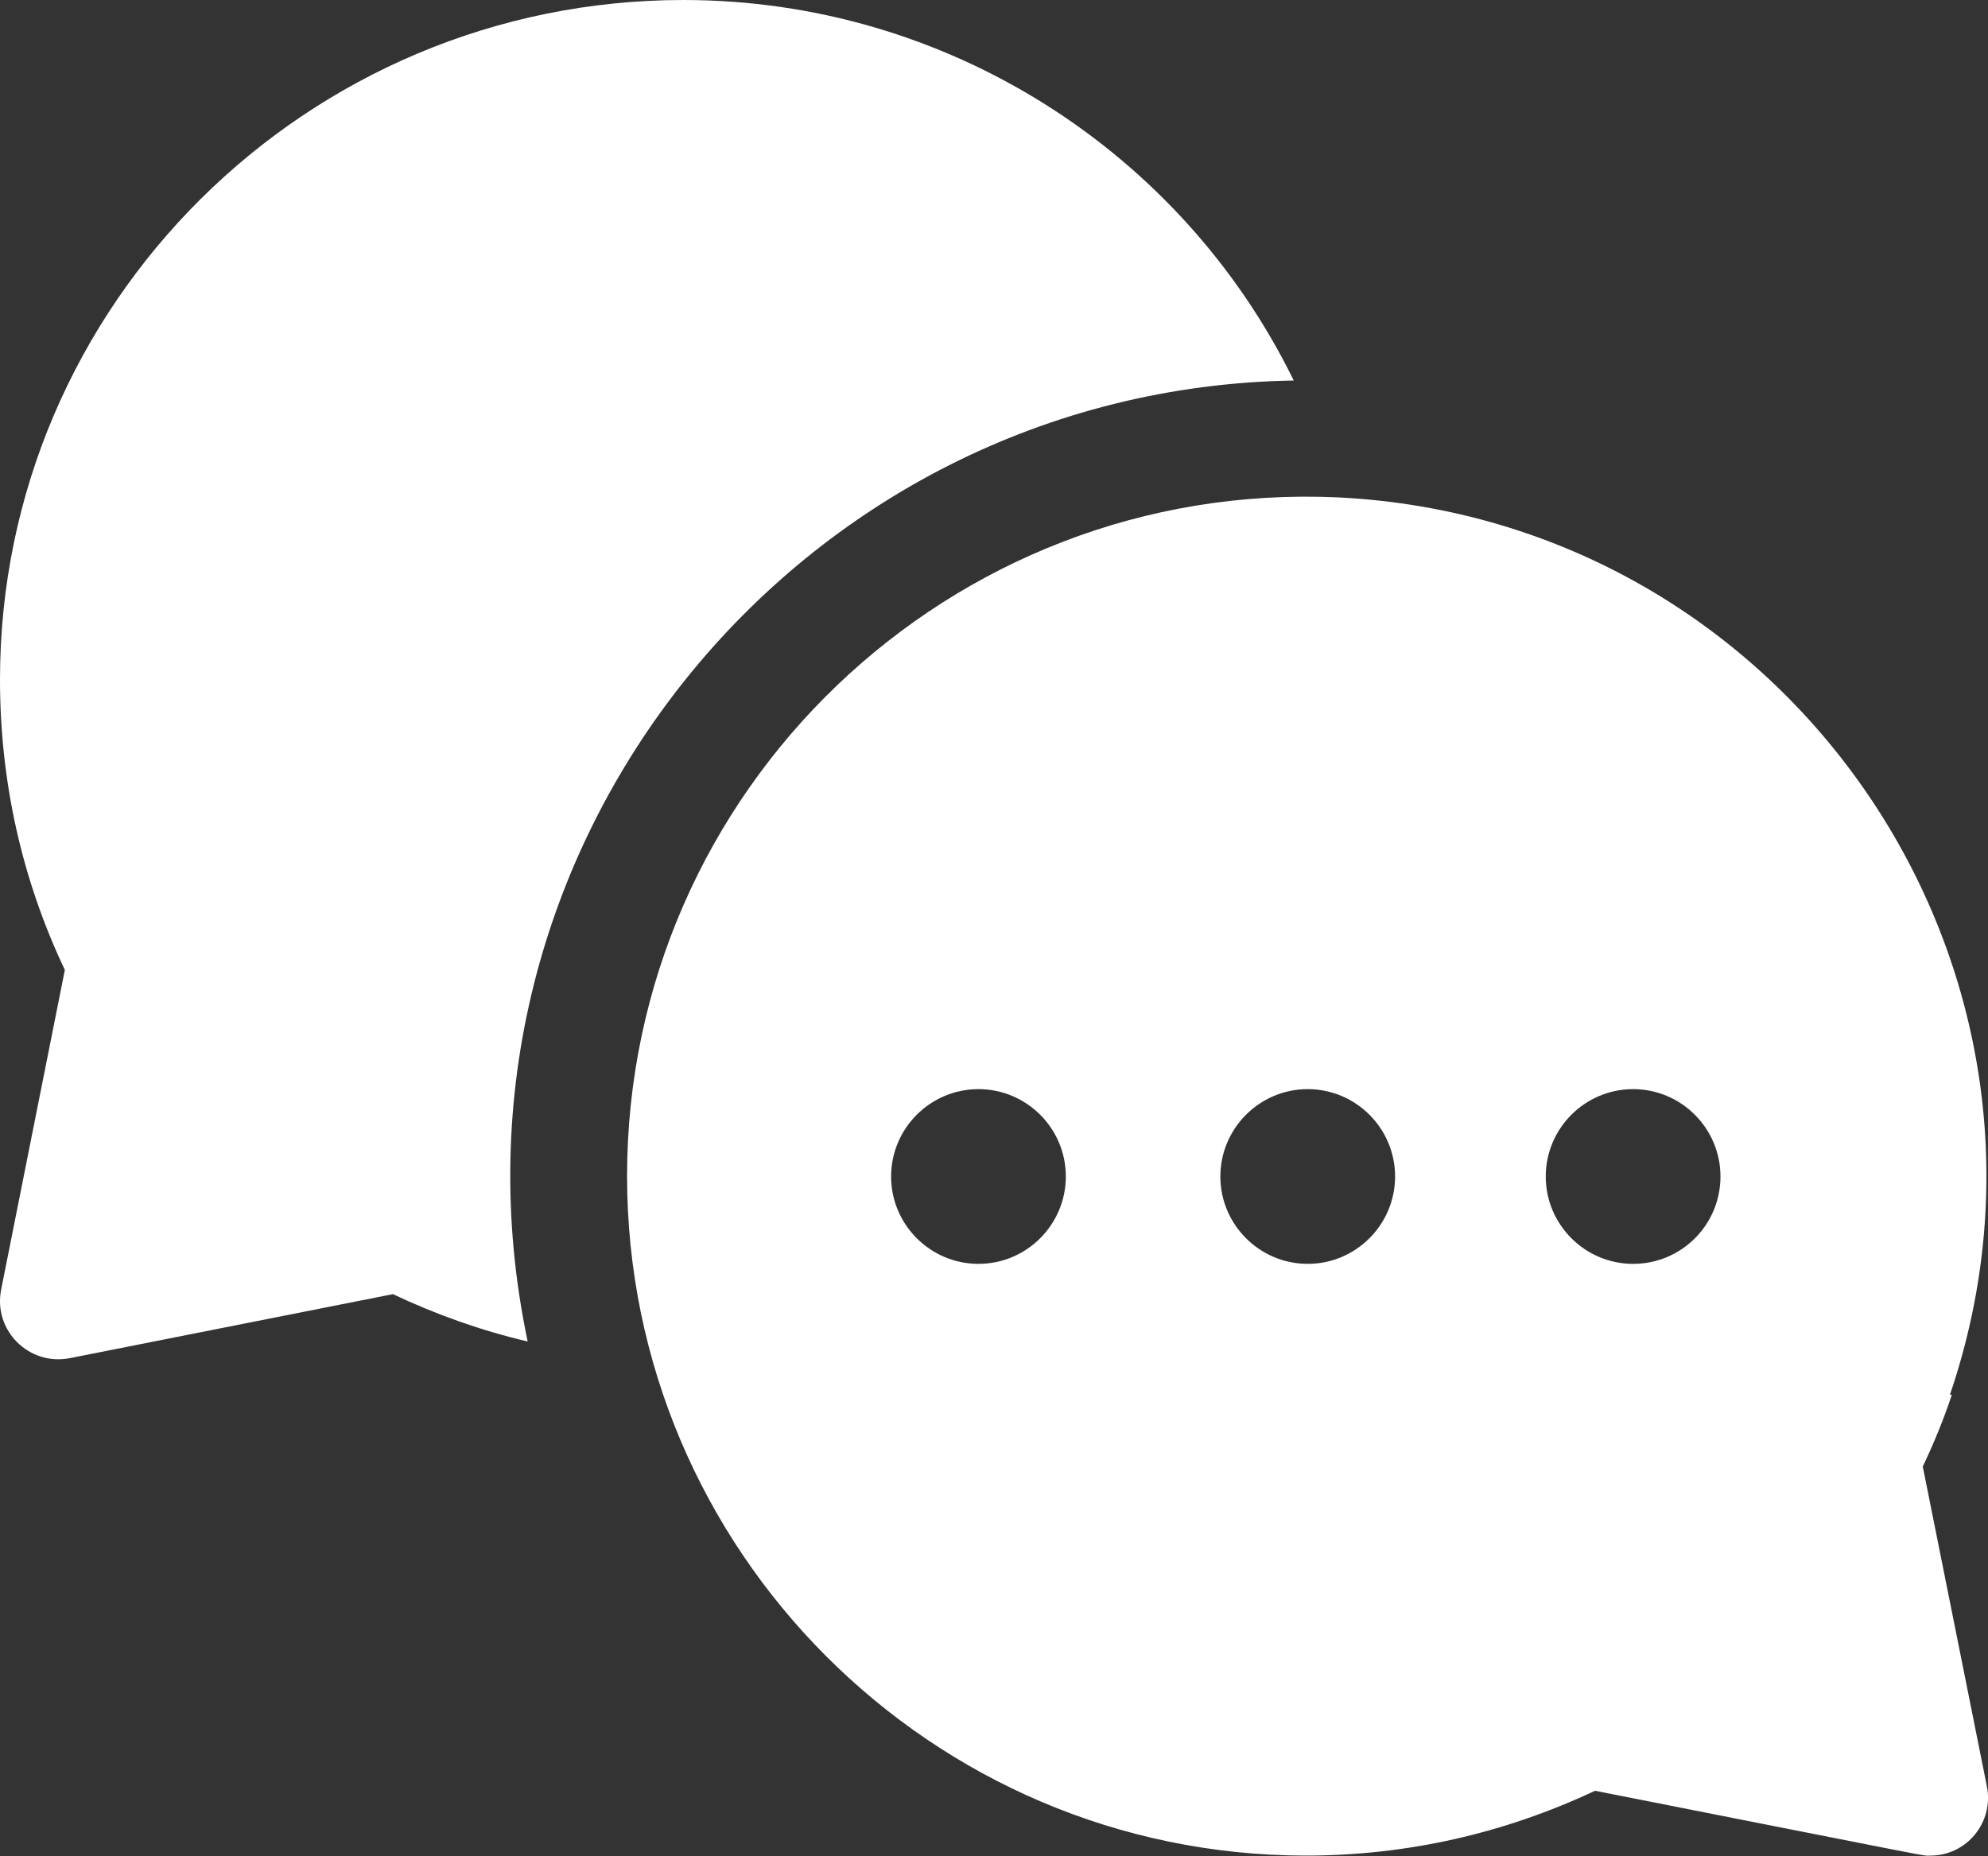 <?xml version="1.0" encoding="utf-8"?>
<!-- Generator: Adobe Illustrator 24.0.1, SVG Export Plug-In . SVG Version: 6.00 Build 0)  -->
<svg version="1.1" fill="#ffffff" id="Capa_1" xmlns="http://www.w3.org/2000/svg" xmlns:xlink="http://www.w3.org/1999/xlink" x="0px" y="0px"
	 viewBox="0 0 512 478" style="enable-background:new 0 0 512 478;" xml:space="preserve">
<rect x="0" y="0" width="512" height="478" fill="#333333" stroke="none"/>
<path d="M333.2,98C304.3,39,243.8,0,176,0C79,0,0,78.5,0,175c0,26.2,5.6,51.4,16.7,74.8L0.3,332.1c-2.1,10.5,7.1,19.7,17.6,17.7
	l83.3-16.5c11.2,5.3,22.8,9.4,34.7,12.2C109.2,218.9,205.1,100.1,333.2,98z"/>
<path d="M511.7,460l-16.5-82.3c2.9-6.1,5.4-12.2,7.5-18.5h-0.5c37.4-109.9-41.3-225.4-157.6-231.1c0,0,0,0,0,0
	c-100-4.6-183.1,75.5-183.1,174.8c0,96.4,78.4,174.9,174.7,175c26.1,0,51.2-5.7,74.6-16.7c91.2,18,84.1,16.7,86.2,16.7
	C506.5,478,513.6,469.3,511.7,460z M252,325.5c-12.4,0-22.5-10.1-22.5-22.5s10.1-22.5,22.5-22.5c12.4,0,22.5,10.1,22.5,22.5
	S264.4,325.5,252,325.5z M336.8,325.5c-12.4,0-22.5-10.1-22.5-22.5s10.1-22.5,22.5-22.5c12.4,0,22.5,10.1,22.5,22.5
	S349.2,325.5,336.8,325.5z M420.6,325.5c-12.4,0-22.5-10.1-22.5-22.5s10.1-22.5,22.5-22.5s22.5,10.1,22.5,22.5
	S433.1,325.5,420.6,325.5z"/>
</svg>
